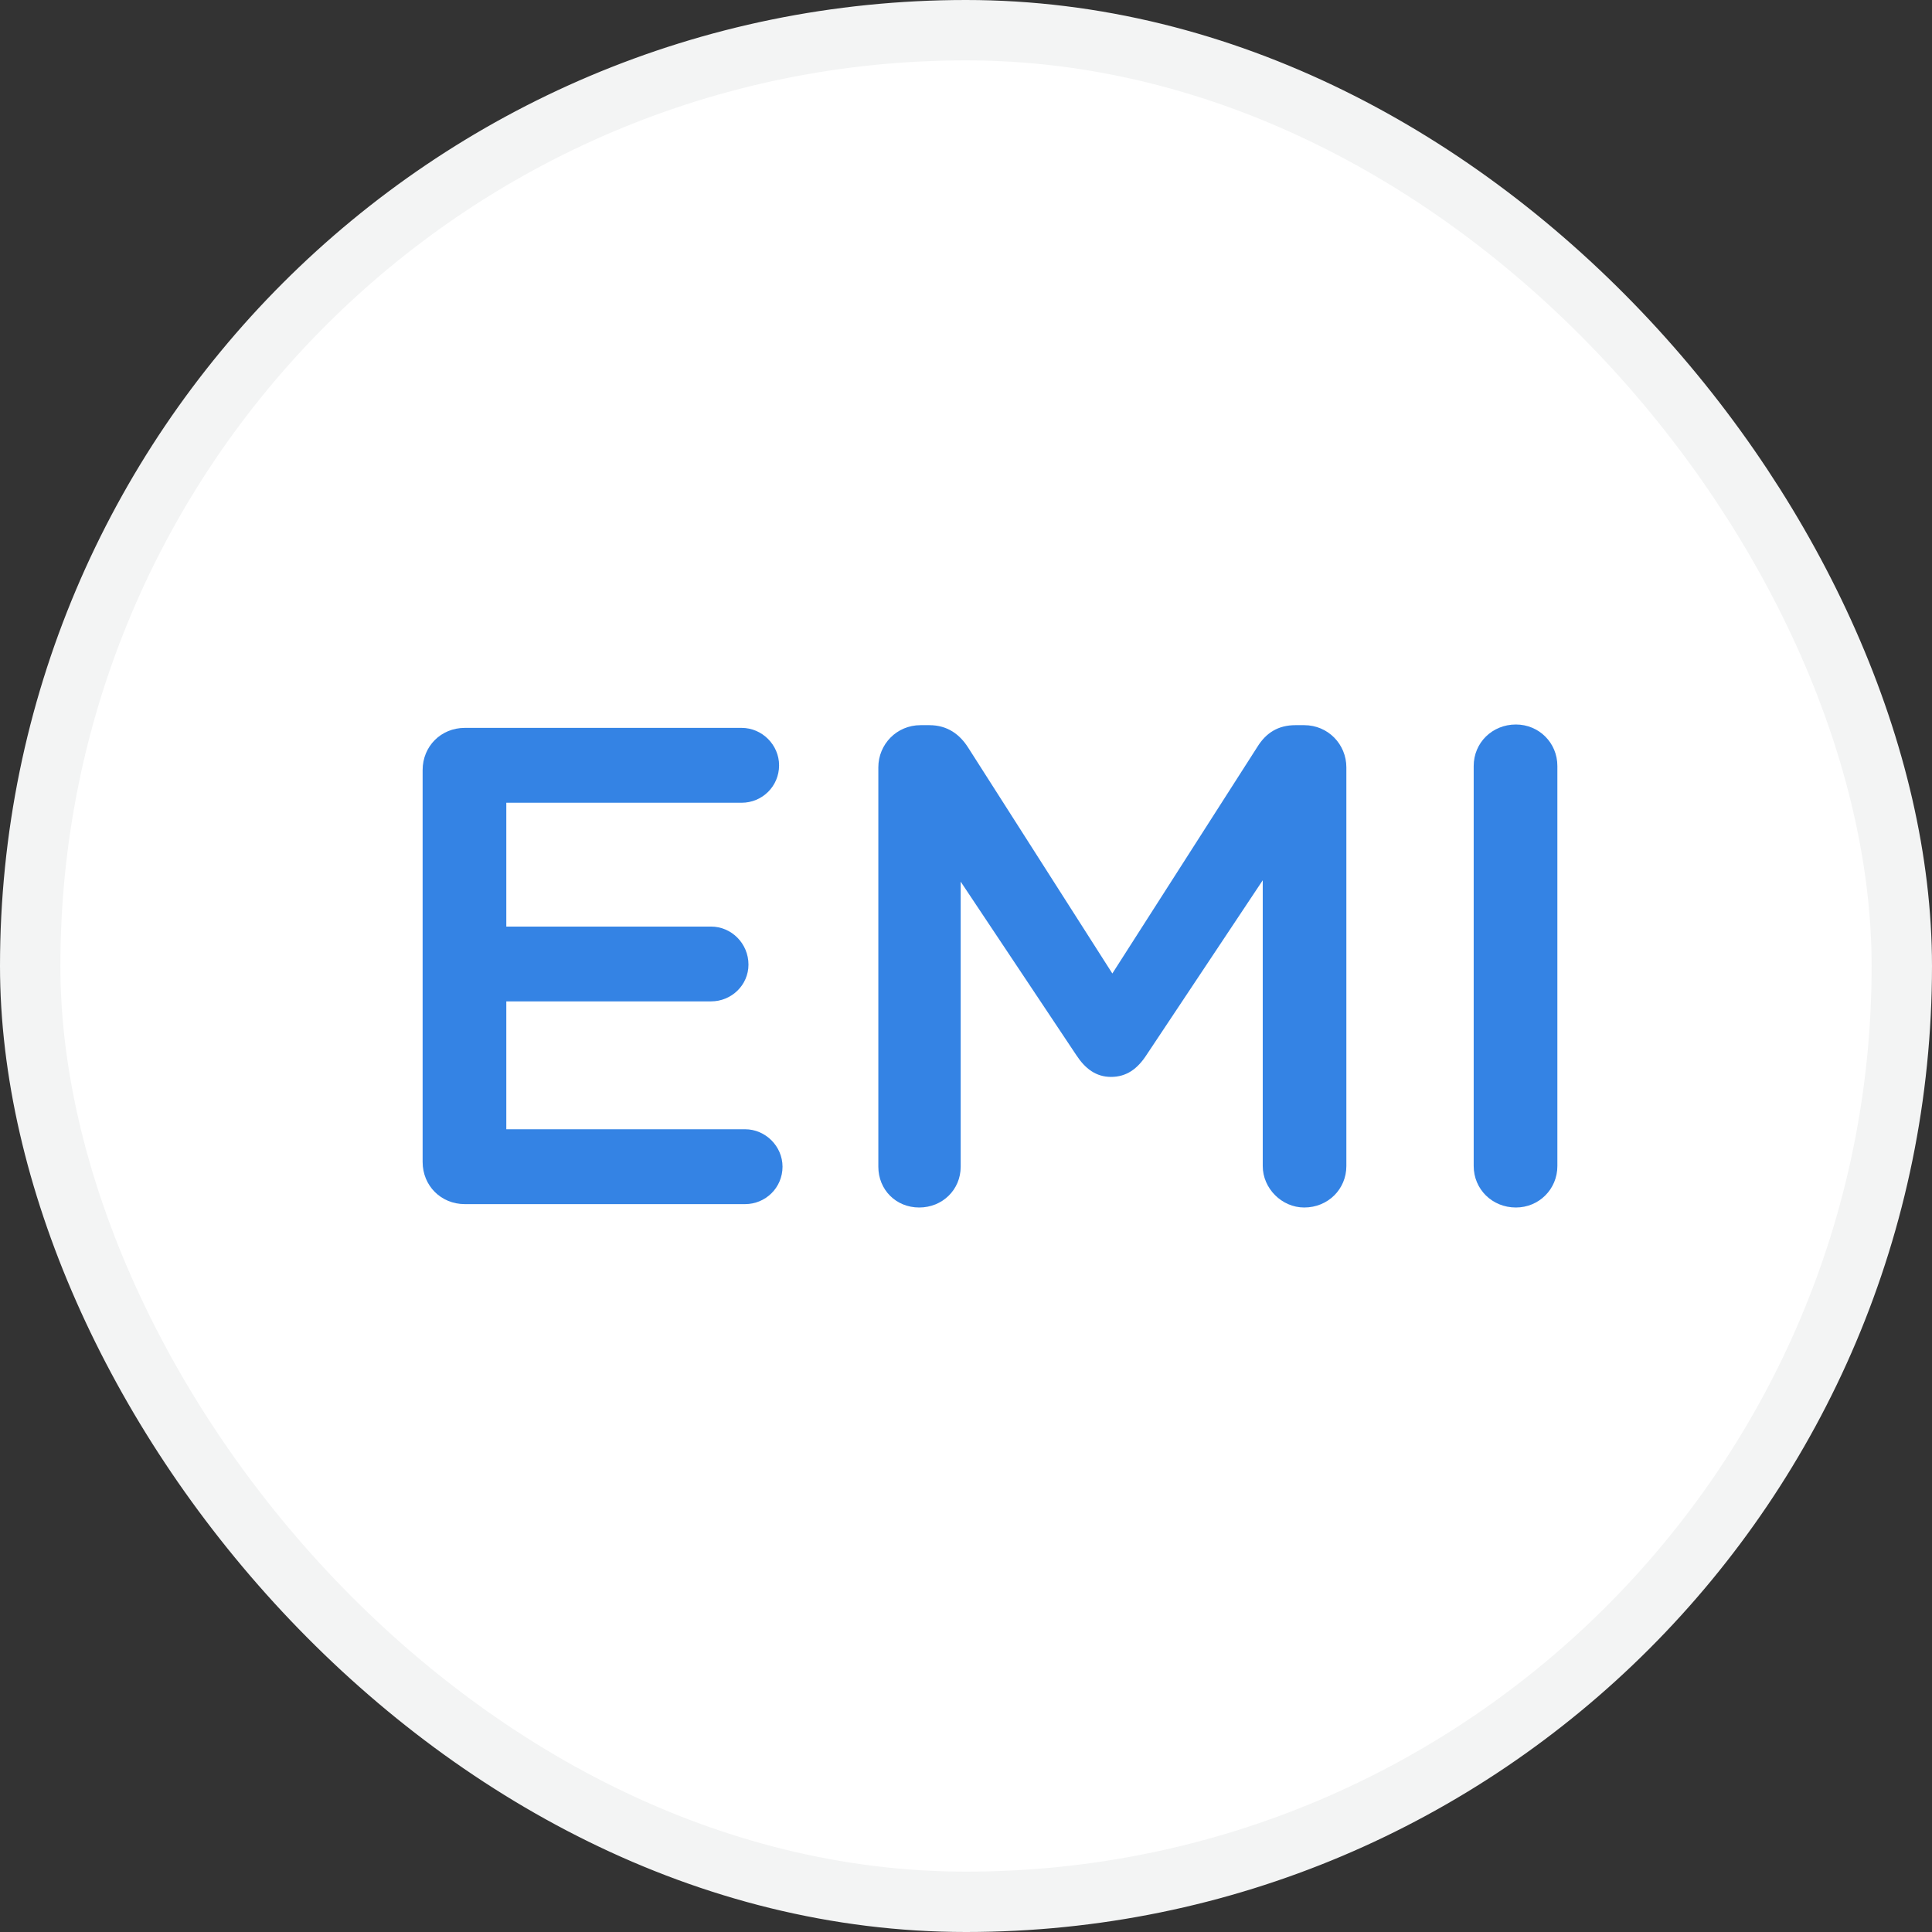 <svg width="32" height="32" viewBox="0 0 32 32" fill="none" xmlns="http://www.w3.org/2000/svg">
<rect x="0" y="0" width="32" height="32" fill="#333333" stroke="none"/>
<rect x="0.5" y="0.5" width="31" height="31" rx="15.5" fill="white" stroke="#F3F4F4"/>
<path d="M7.699 19.944H12.341C12.679 19.944 12.961 19.673 12.961 19.324C12.961 18.986 12.679 18.704 12.341 18.704H8.386V16.586H11.777C12.116 16.586 12.397 16.316 12.397 15.977C12.397 15.628 12.116 15.347 11.777 15.347H8.386V13.296H12.284C12.623 13.296 12.904 13.025 12.904 12.676C12.904 12.338 12.623 12.056 12.284 12.056H7.699C7.304 12.056 7 12.361 7 12.755V19.245C7 19.639 7.304 19.944 7.699 19.944Z" fill="#3483E4"/>
<path d="M14.548 19.324C14.548 19.707 14.841 20 15.225 20C15.608 20 15.912 19.707 15.912 19.324V14.603L17.827 17.476C17.974 17.701 18.154 17.837 18.402 17.837C18.661 17.837 18.841 17.701 18.988 17.476L20.915 14.58V19.313C20.915 19.684 21.23 20 21.602 20C21.996 20 22.3 19.696 22.3 19.313V12.71C22.3 12.327 21.996 12.011 21.602 12.011H21.456C21.174 12.011 20.971 12.135 20.825 12.372L18.424 16.124L16.036 12.383C15.9 12.169 15.698 12.011 15.393 12.011H15.247C14.853 12.011 14.548 12.327 14.548 12.71V19.324Z" fill="#3483E4"/>
<path d="M24.409 19.313C24.409 19.696 24.714 20 25.108 20C25.491 20 25.795 19.696 25.795 19.313V12.687C25.795 12.304 25.491 12 25.108 12C24.714 12 24.409 12.304 24.409 12.687V19.313Z" fill="#3483E4"/>
</svg>
